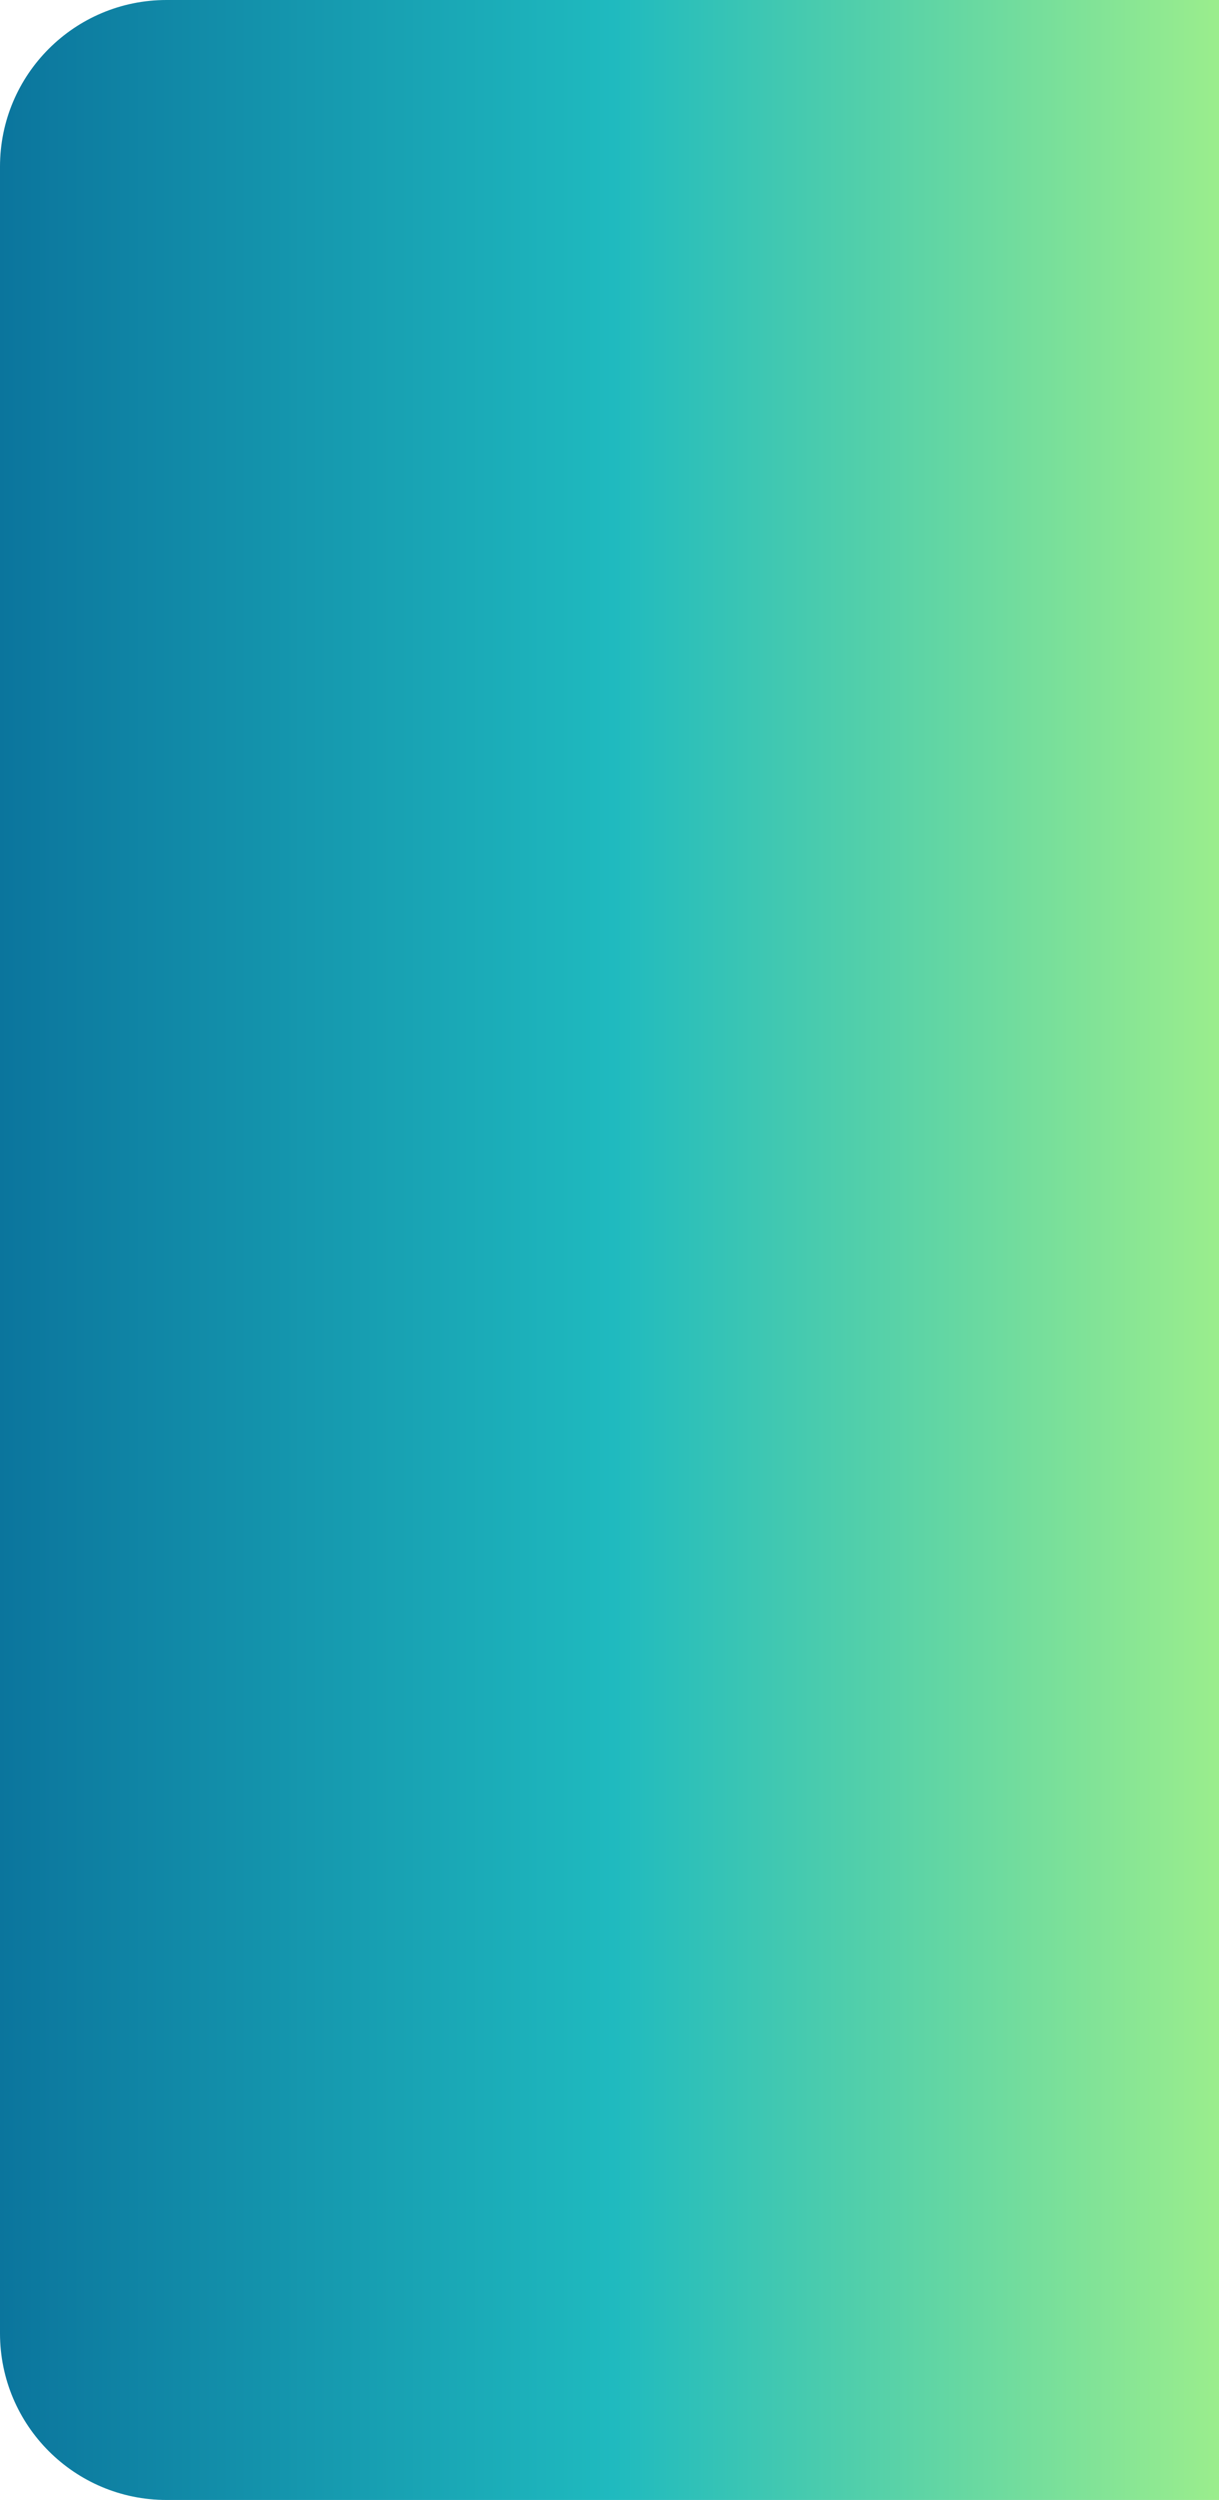<svg width="366" height="750" viewBox="0 0 366 750" fill="none" xmlns="http://www.w3.org/2000/svg">
<path d="M0 50C0 22.386 22.386 0 50 0H368V750H50C22.386 750 0 727.614 0 700V50Z" fill="url(#paint0_linear_3735_2363)"/>
<defs>
<linearGradient id="paint0_linear_3735_2363" x1="5.48363e-06" y1="375" x2="368" y2="375" gradientUnits="userSpaceOnUse">
<stop stop-color="#0B759D"/>
<stop offset="0.5" stop-color="#1FBABF"/>
<stop offset="1" stop-color="#9CEE8C"/>
</linearGradient>
</defs>
</svg>
